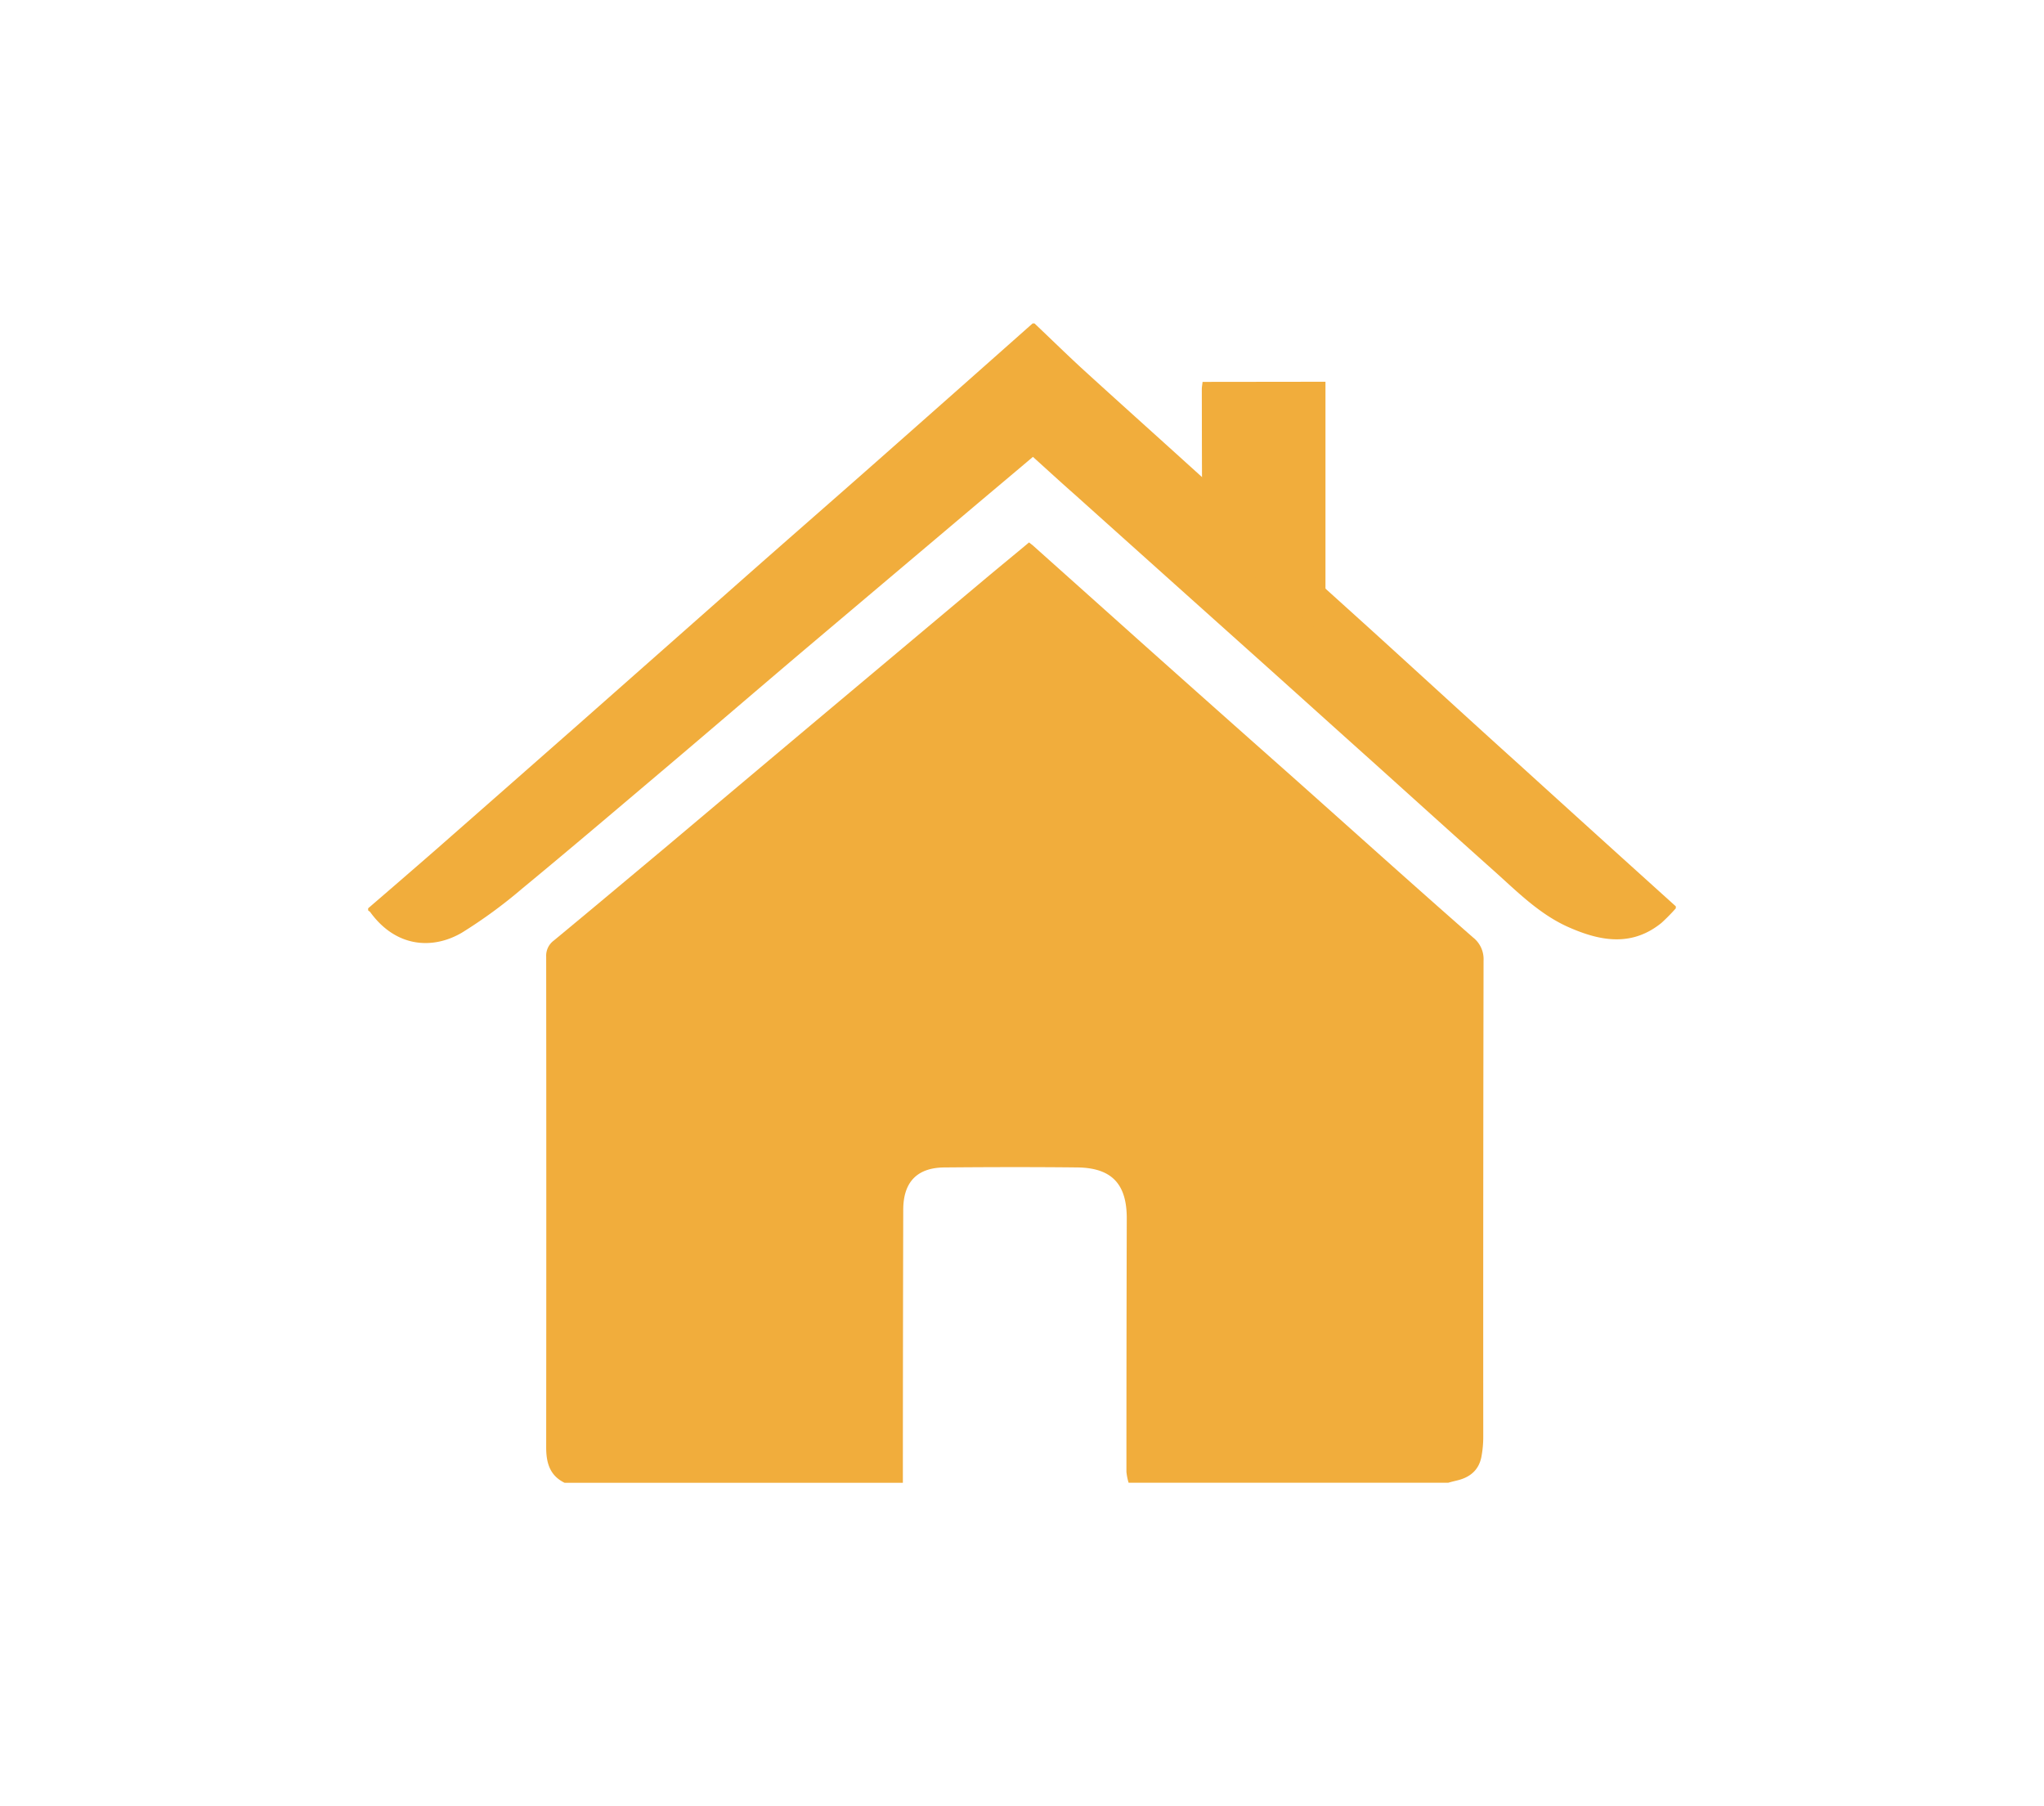 <svg id="Capa_1" data-name="Capa 1" xmlns="http://www.w3.org/2000/svg" viewBox="0 0 542 479"><defs><style>.cls-1,.cls-2{fill:#f1ad3c;}.cls-2{fill-rule:evenodd;}</style></defs><title>vivienda</title><path class="cls-1" d="M239.43,393.2H149.7c-3.94-1.93-4.87-5.33-4.87-9.38q.06-65.1,0-130.14a5,5,0,0,1,2-4.25c9.8-8.1,19.54-16.28,29.29-24.43q19.47-16.4,38.94-32.76l46.6-39.1c3.72-3.11,7.48-6.18,11.21-9.3.58.48,1,.75,1.31,1.07q14.23,12.72,28.44,25.44Q322.39,188,342.26,205.6c16.1,14.33,32.14,28.79,48.35,43a7.29,7.29,0,0,1,2.78,6.11q-.12,63.11-.08,126.27a28.71,28.71,0,0,1-.47,5.22c-.65,3.59-3,5.56-6.46,6.38-.77.19-1.57.38-2.36.61H299.27a15.1,15.1,0,0,1-.58-2.89q0-33.62.09-67.26c0-9-3.92-13.32-13-13.46-11.8-.13-23.63-.1-35.4,0-7.22.08-10.82,3.88-10.87,11.1q-.09,36.27-.1,72.51"/><path class="cls-2" d="M274.31,85.76c4.16,3.94,8.21,7.91,12.4,11.78,9.44,8.62,19,17.18,28.46,25.75q23.16,20.94,46.33,41.86c13.72,12.43,27.36,25,41.09,37.37q20.85,18.94,41.78,37.82v.53a51.63,51.63,0,0,1-3.81,3.87c-7.66,6.2-15.78,4.93-24,1.4-8.07-3.39-14.1-9.57-20.49-15.28-10.78-9.62-21.51-19.33-32.25-29-9.84-8.81-19.6-17.63-29.42-26.43Q309.65,153.27,285,131.15c-3.66-3.22-7.24-6.51-11.1-10-4.81,4.08-9.55,8.05-14.24,12L214,171.72c-12.61,10.68-25.09,21.43-37.68,32.08s-25.15,21.35-37.88,31.85a129.76,129.76,0,0,1-16,11.7c-7.87,4.57-17.5,3.79-24.21-5.4-.13-.22-.39-.34-.61-.53v-.56q9.09-7.81,18.17-15.73,19-16.68,38-33.41,20.87-18.43,41.65-36.8c12.44-11,24.94-21.88,37.38-32.87q20.52-18.12,41-36.29Z"/><path class="cls-2" d="M351.47,101.23v67.32c-.76-.46-1.3-.71-1.72-1-9.68-8.19-19.4-16.34-29-24.6a5.69,5.69,0,0,1-1.9-3.53c-.17-12.08-.14-24.16-.17-36.25,0-.58.14-1.21.2-1.9Z"/></svg>